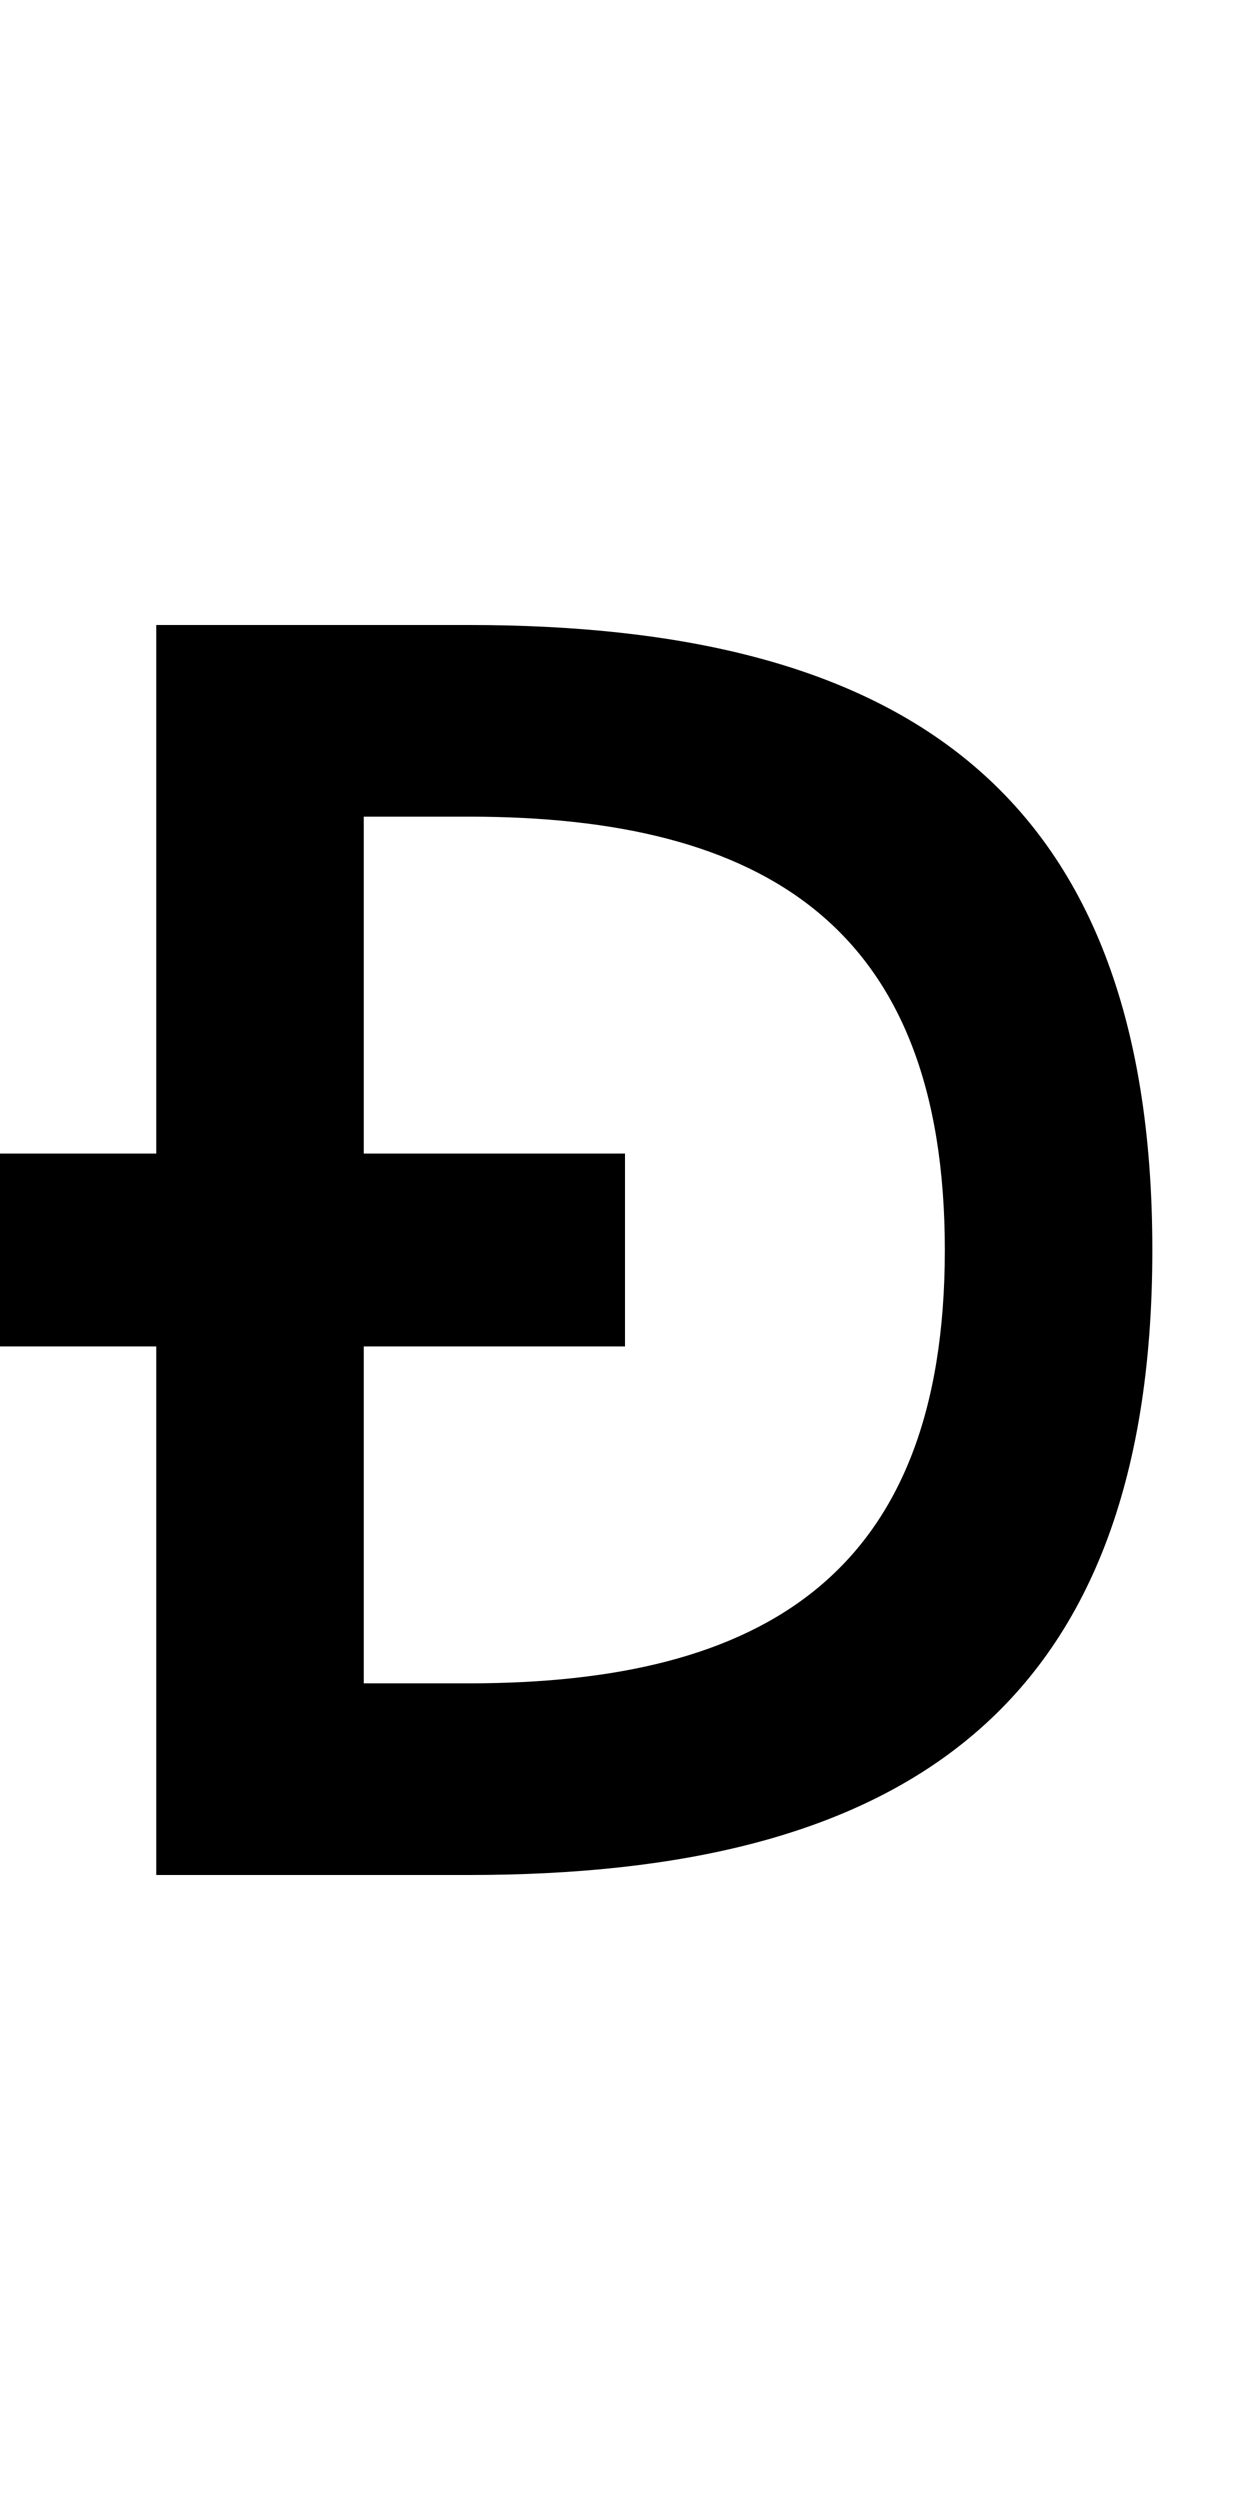 <?xml version="1.0" encoding="UTF-8" standalone="no"?>
<!-- Created with Inkscape (http://www.inkscape.org/) -->

<svg
   xmlns:dc="http://purl.org/dc/elements/1.1/"
   xmlns:cc="http://creativecommons.org/ns#"
   xmlns:rdf="http://www.w3.org/1999/02/22-rdf-syntax-ns#"
   xmlns:svg="http://www.w3.org/2000/svg"
   xmlns="http://www.w3.org/2000/svg"
   version="1.1"
   width="1024"
   height="2048"
   id="svg3355">
  <defs
     id="defs3357" />
  <path
     d="m 128,512 0,433 -128,0 0,158 128,0 0,433 256,0 c 345.999,0 560,-127.996 560,-512 C 944,639.996 730.001,512 384,512 l -256,0 z m 170,157 86,0 c 240.997,0 390,89.002 390,355 0,265.998 -148.997,355 -390,355 l -86,0 0,-276 214,0 0,-158 -214,0 0,-276 z"
     id="path3157-2-7-71"
     style="fill:#000000;fill-opacity:1;stroke:none;display:inline" />
</svg>
